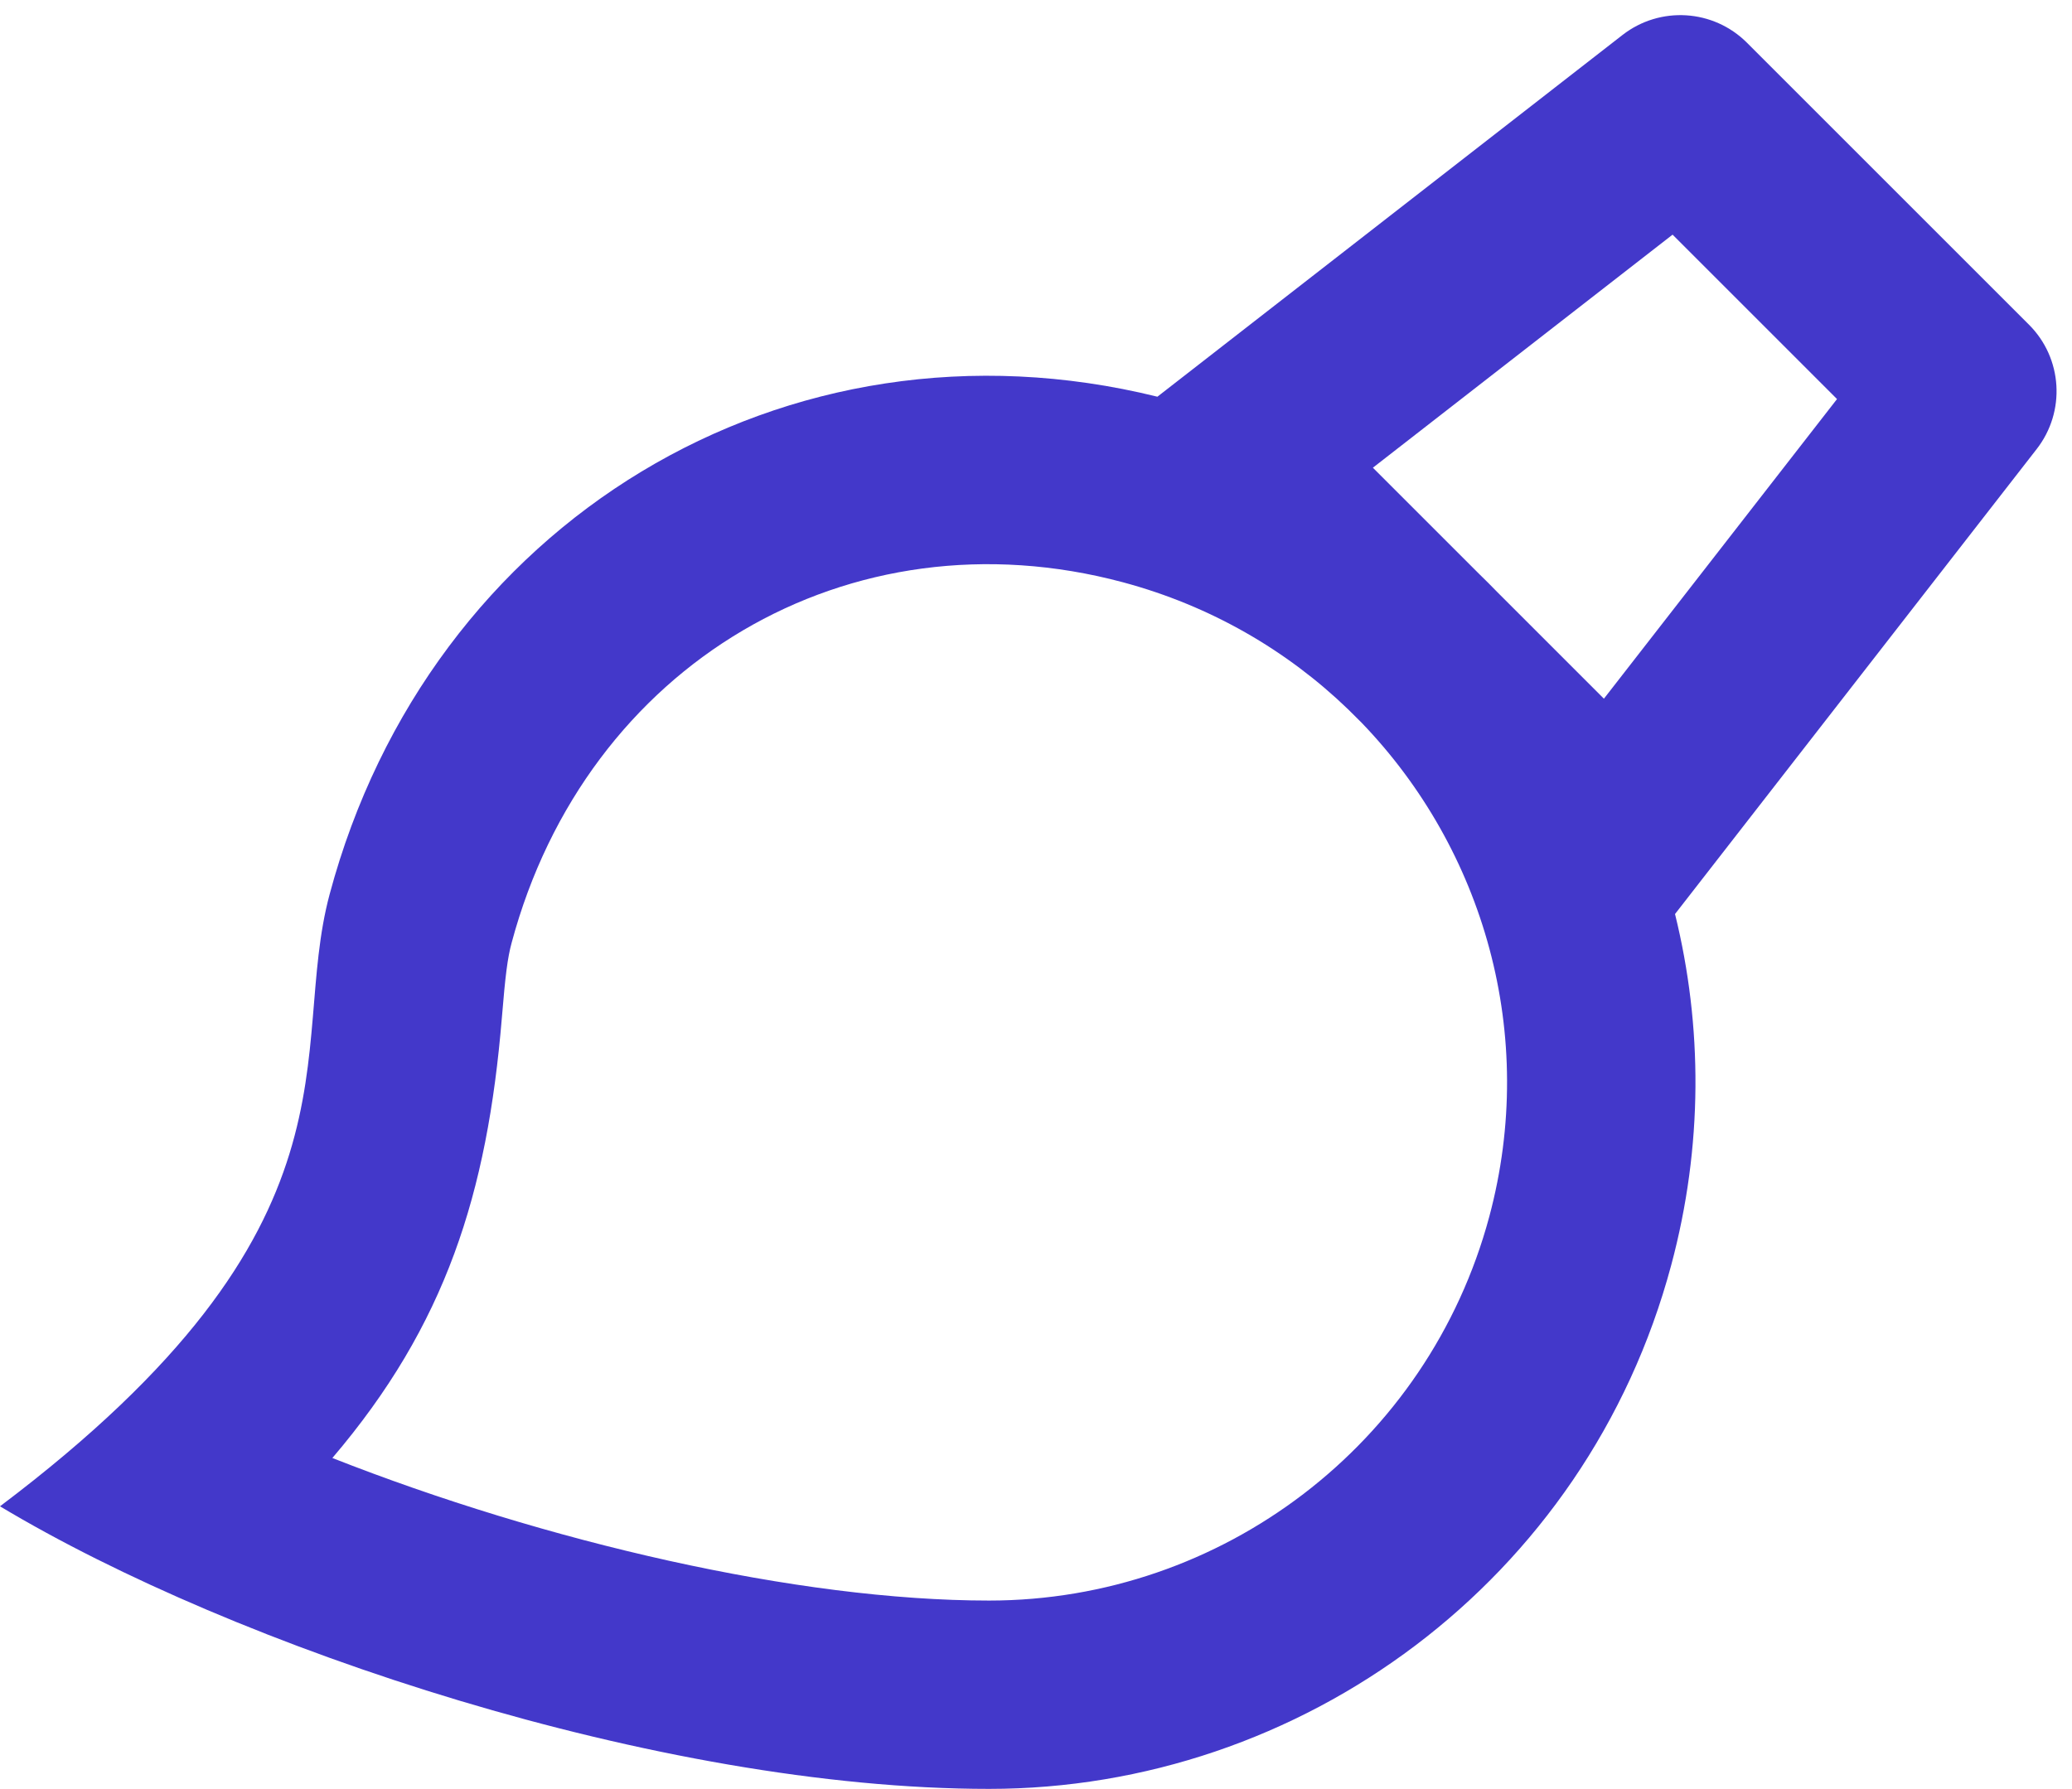 <svg width="22" height="19" viewBox="0 0 22 19" fill="none" xmlns="http://www.w3.org/2000/svg">
<path d="M14.457 7.675L14.314 7.533C13.666 6.908 12.855 6.434 11.924 6.184C9.017 5.405 6.225 7.053 5.432 10.014C5.389 10.174 5.366 10.354 5.329 10.805C5.174 12.675 4.734 14.07 3.529 15.484C5.788 16.373 8.466 16.998 10.502 16.998C12.97 16.998 15.164 15.339 15.813 12.92C16.331 10.987 15.751 9.018 14.457 7.675ZM12.289 4.213L17.228 0.371C17.626 0.062 18.192 0.097 18.549 0.454L21.543 3.448C21.9 3.804 21.935 4.371 21.625 4.769L17.785 9.707C18.078 10.895 18.084 12.172 17.744 13.438C16.846 16.79 13.814 18.998 10.502 18.998C7 18.998 2.5 17.497 0 15.997C3.98 12.997 3.047 11.186 3.5 9.497C4.558 5.546 8.342 3.239 12.289 4.213ZM15.701 6.091C15.767 6.155 15.832 6.22 15.895 6.285L17.03 7.42L19.505 4.238L17.759 2.492L14.577 4.967L15.701 6.091Z" fill="#4338CA"/>
</svg>
